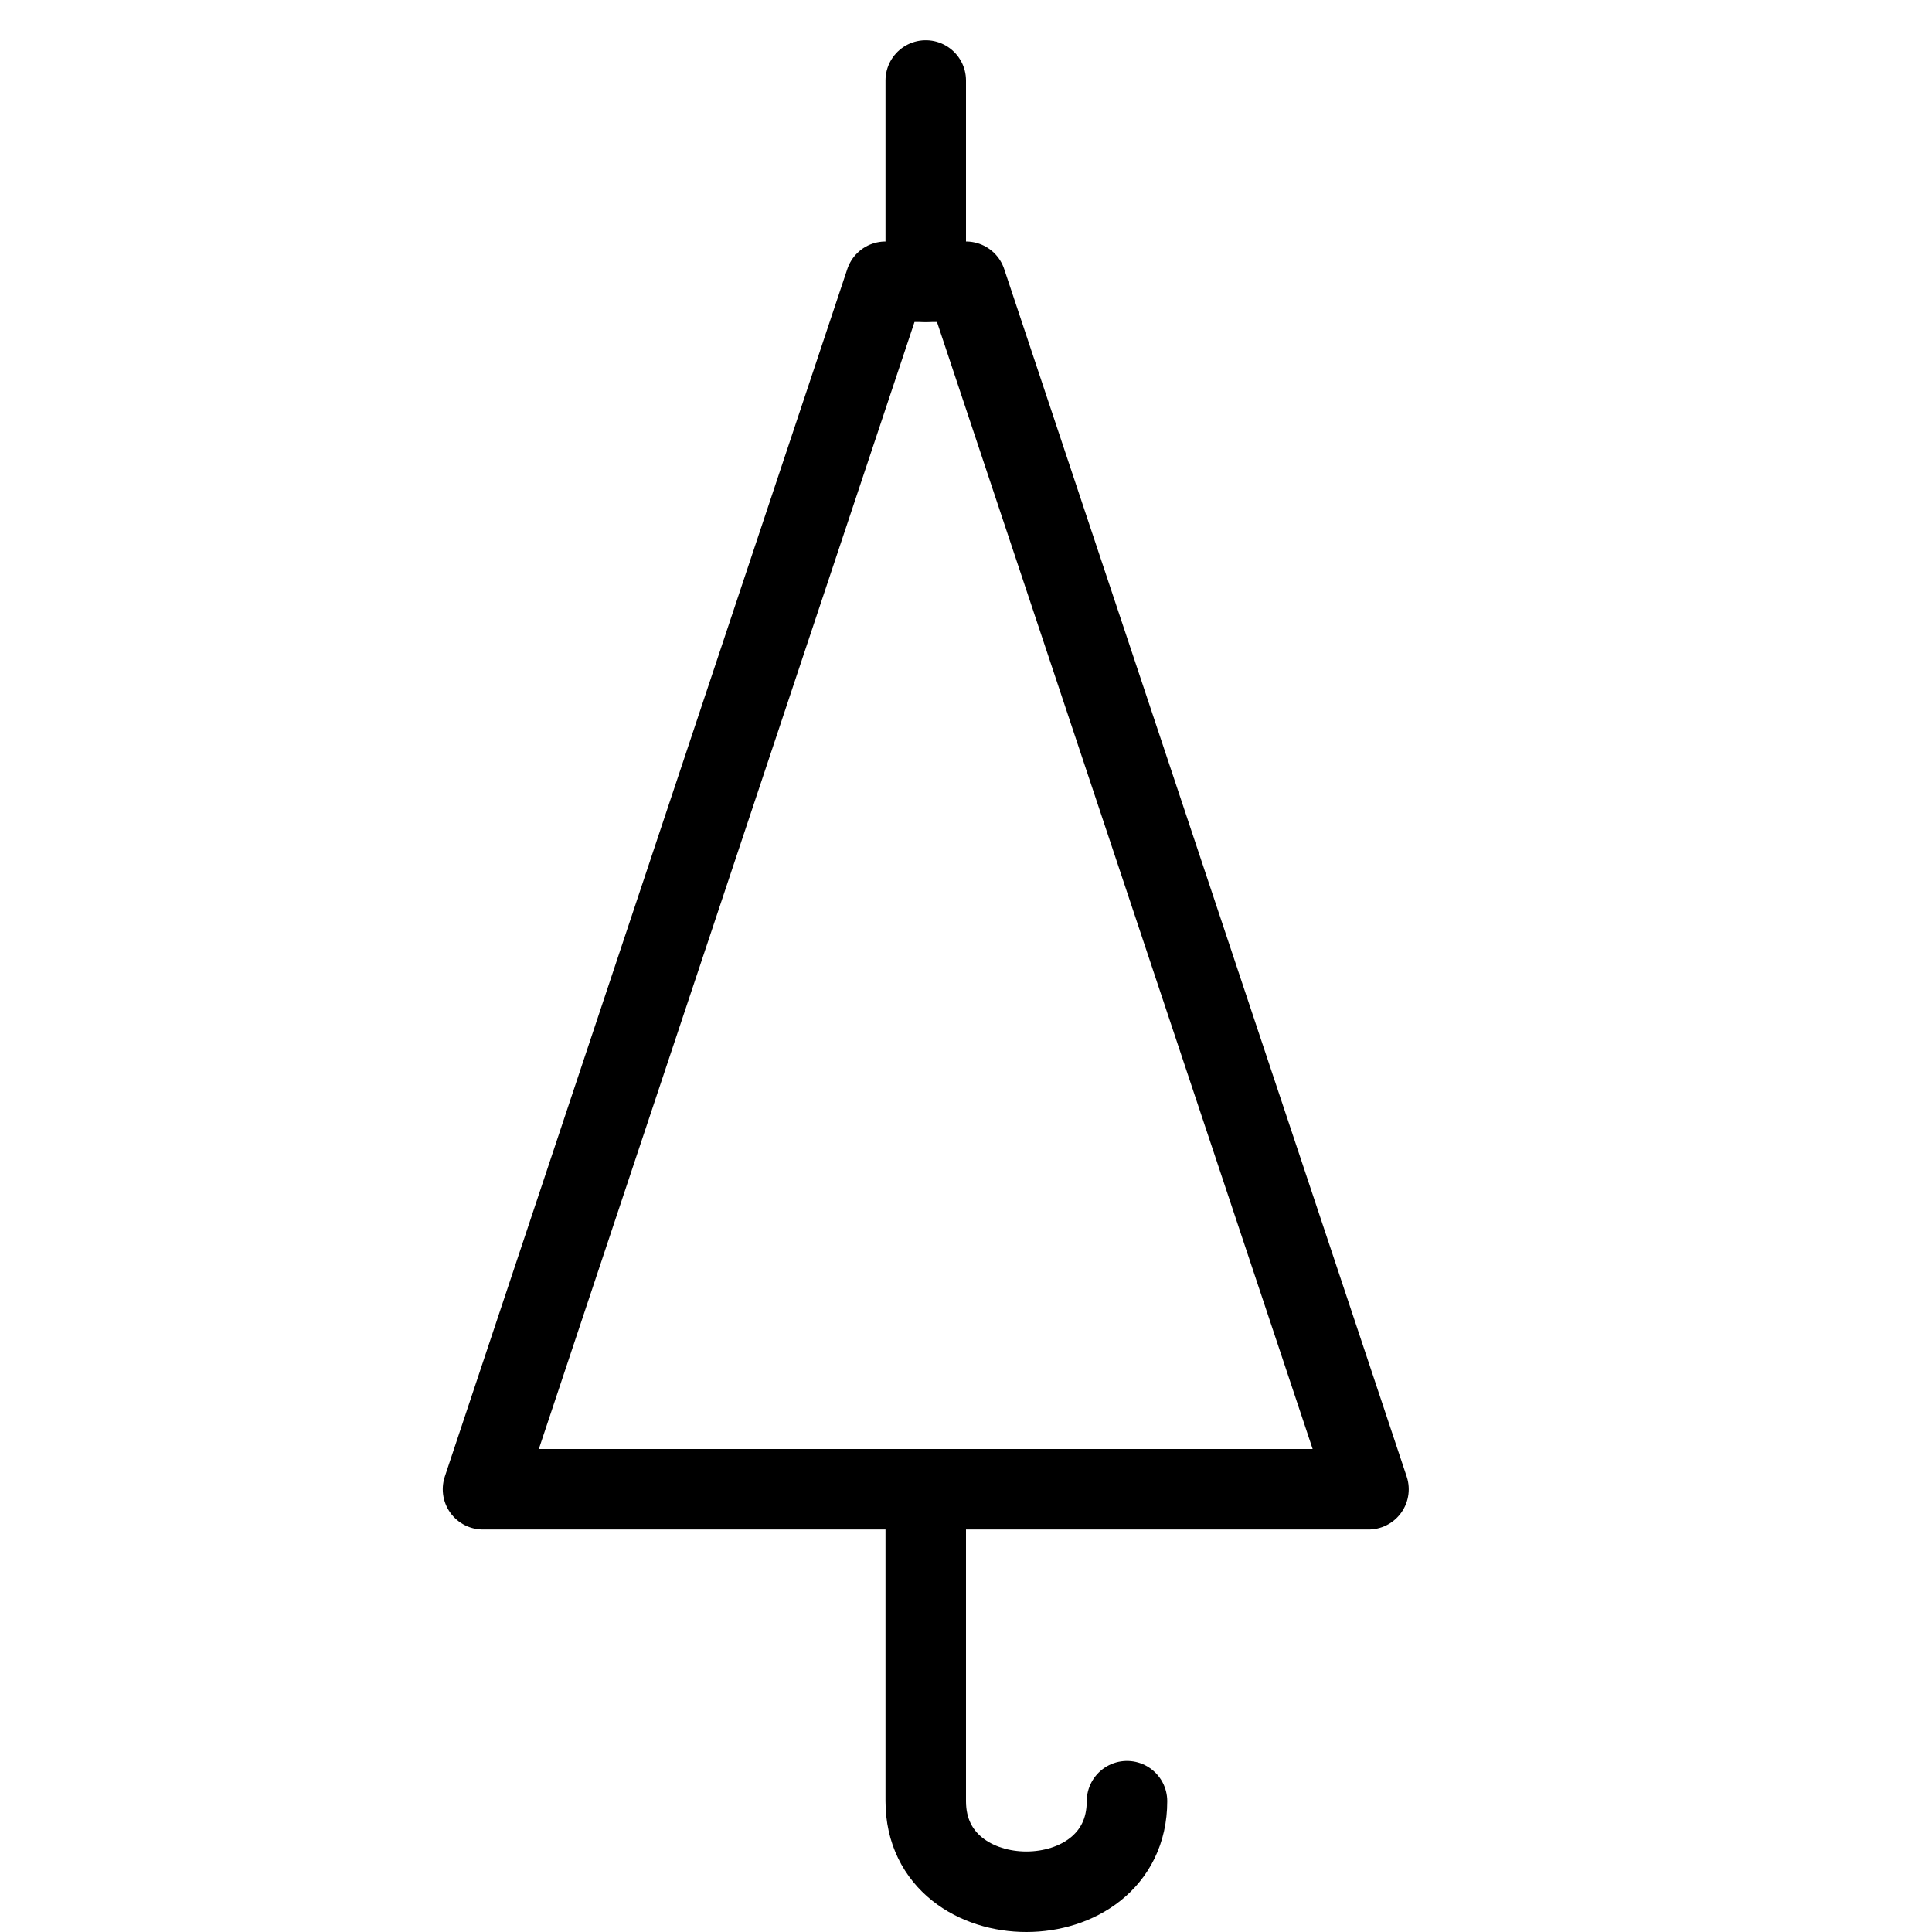<svg xmlns="http://www.w3.org/2000/svg" viewBox="0 0 24 24" width="24" height="24"><g fill="none" stroke="#000" stroke-linejoin="round" stroke-miterlimit="10"><path stroke-linecap="round" d="M11.5 3.5V1M14 22.375c0 1.5-2.5 1.5-2.5 0V18.5"/><path d="M11 3.5h1l5 15H6z"/></g><path fill="none" d="M0 0h24v24H0z"/></svg>